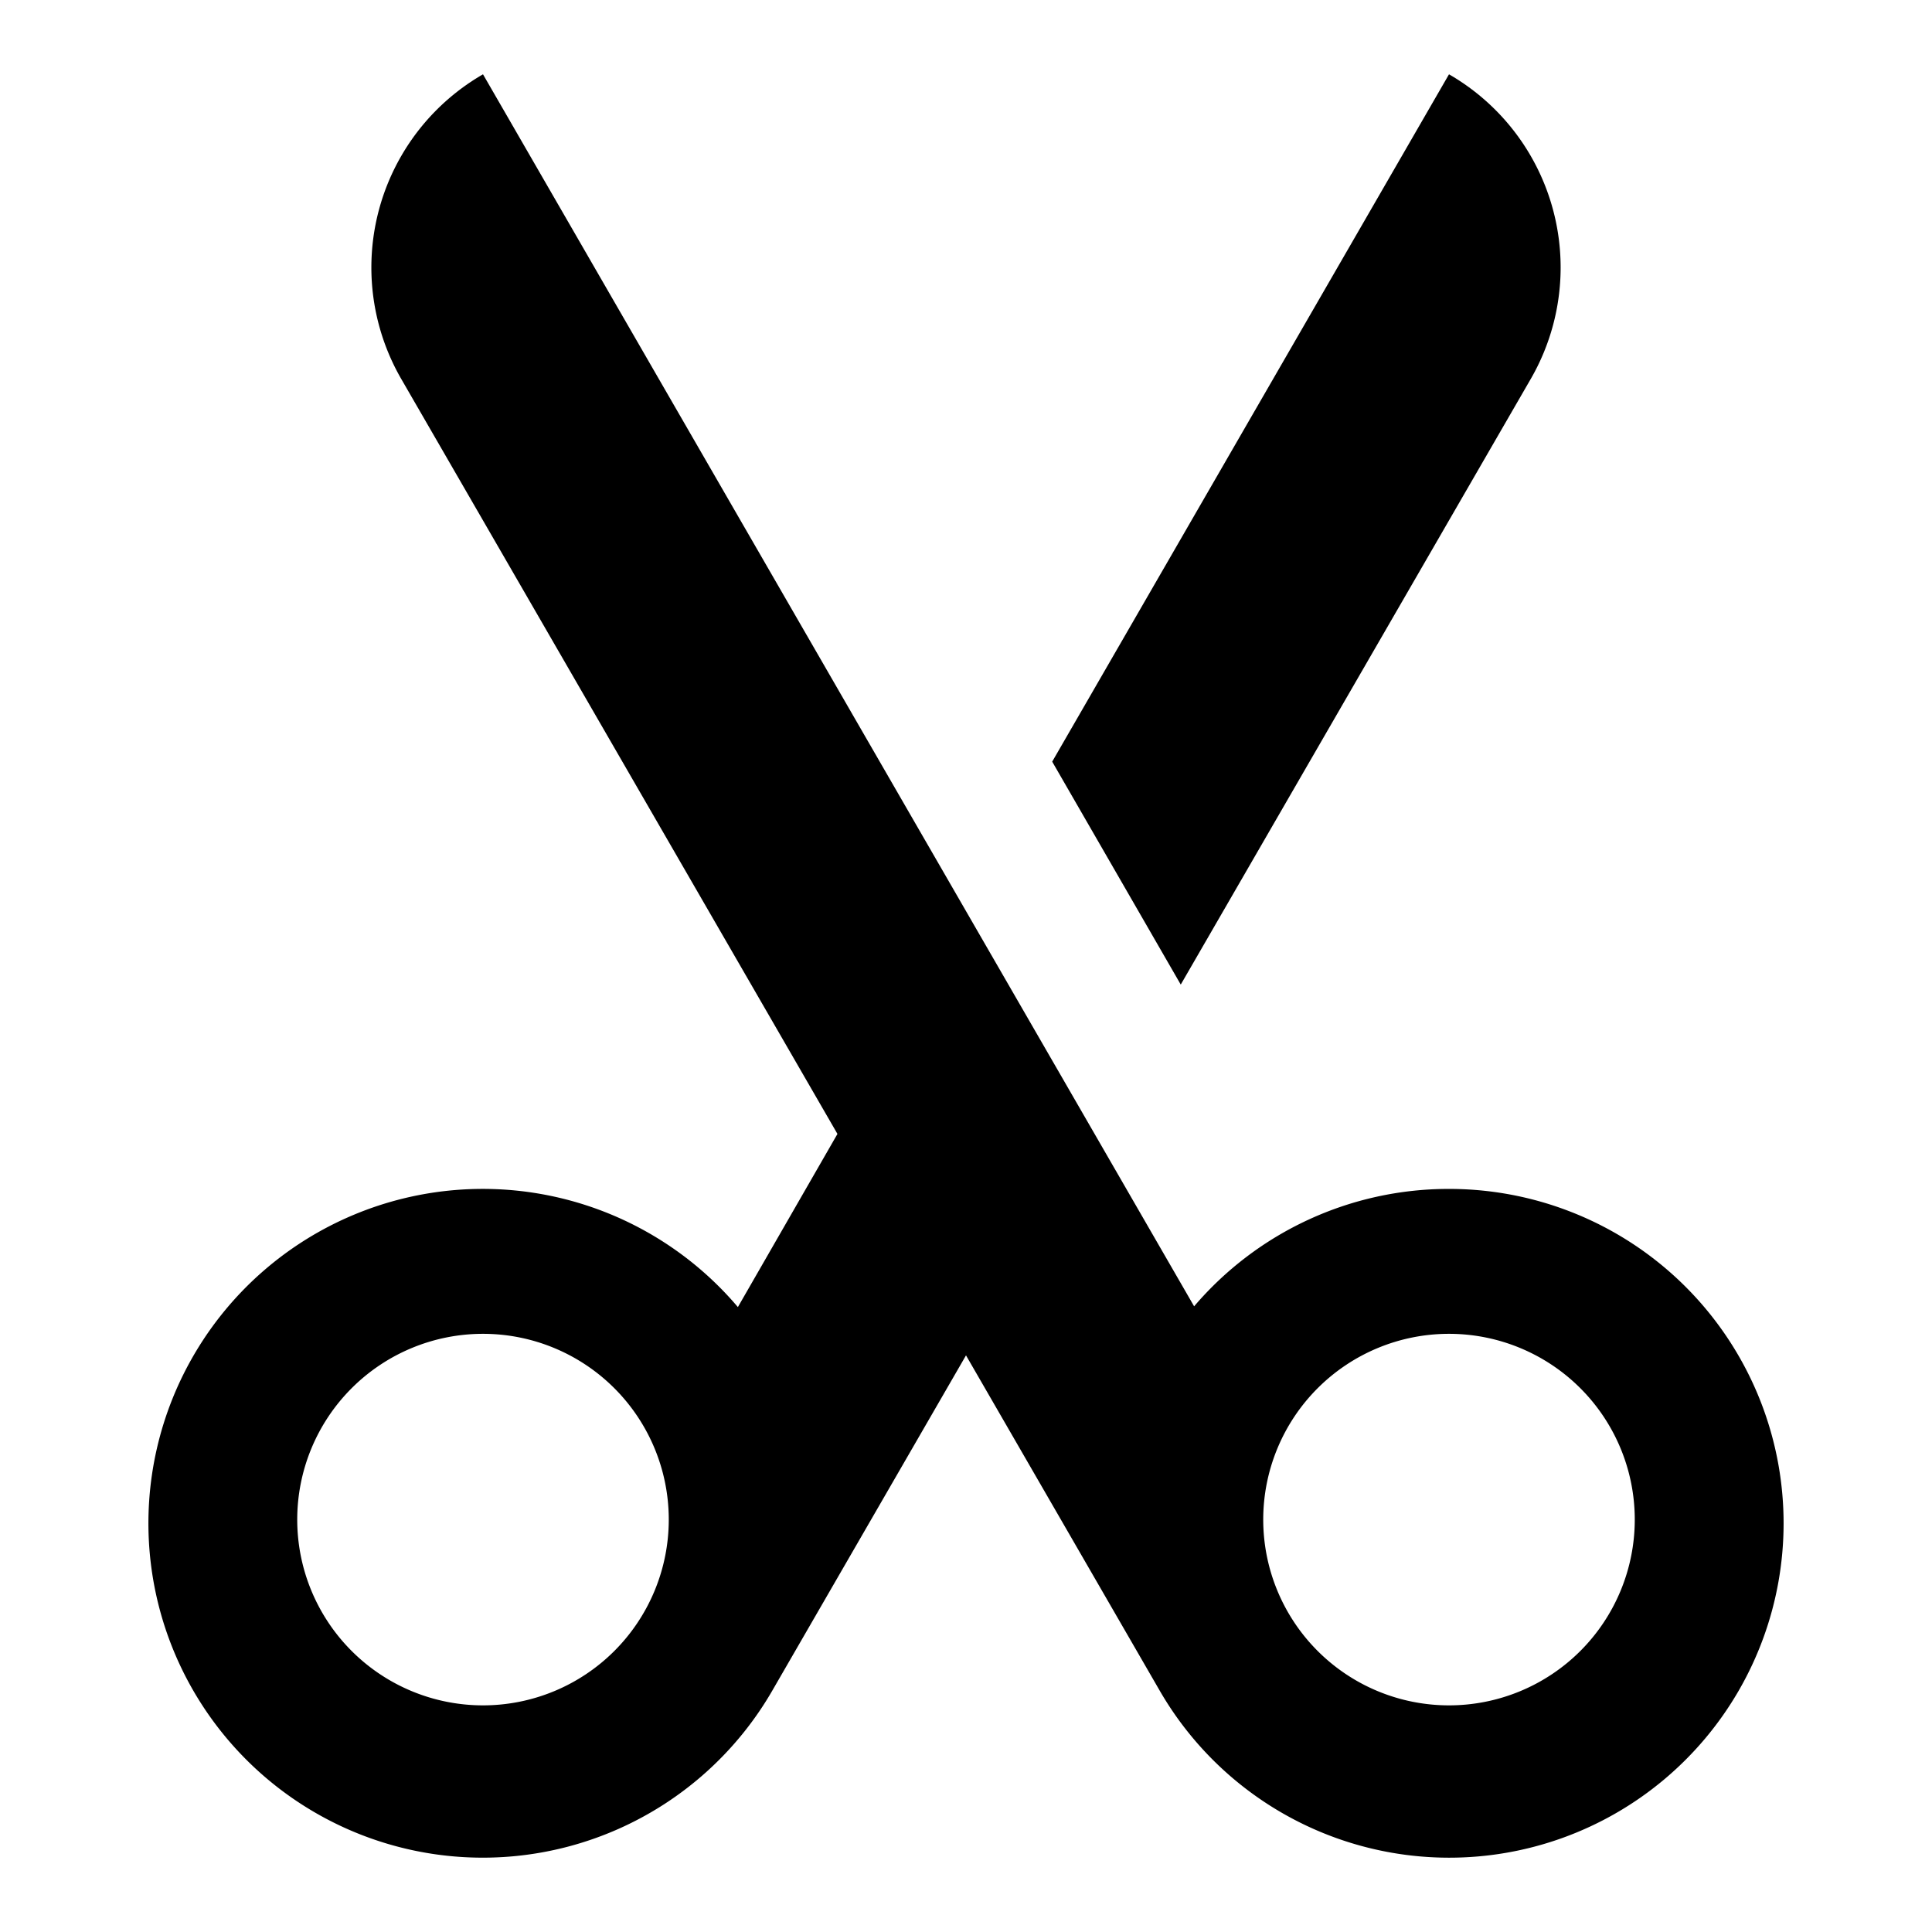 <svg id="bd6fb40c-0ef1-4743-87ca-1f784623b02b" data-name="Blue" xmlns="http://www.w3.org/2000/svg" viewBox="0 0 260 260"><path d="M206,51a30,30,0,0,0-11-41l-53.4,92.5,17.3,30Z"/><path d="M195,160a45,45,0,0,0-34.3,15.8L65,10A30,30,0,0,0,54,51l58.7,101.6L99.3,175.9a45,45,0,1,0,4.7,51.5h0l26-45,26,45h0A45,45,0,1,0,195,160ZM65,229.5a25,25,0,1,1,25-25A25,25,0,0,1,65,229.5Zm130,0a25,25,0,1,1,25-25A25,25,0,0,1,195,229.5Z"/></svg>